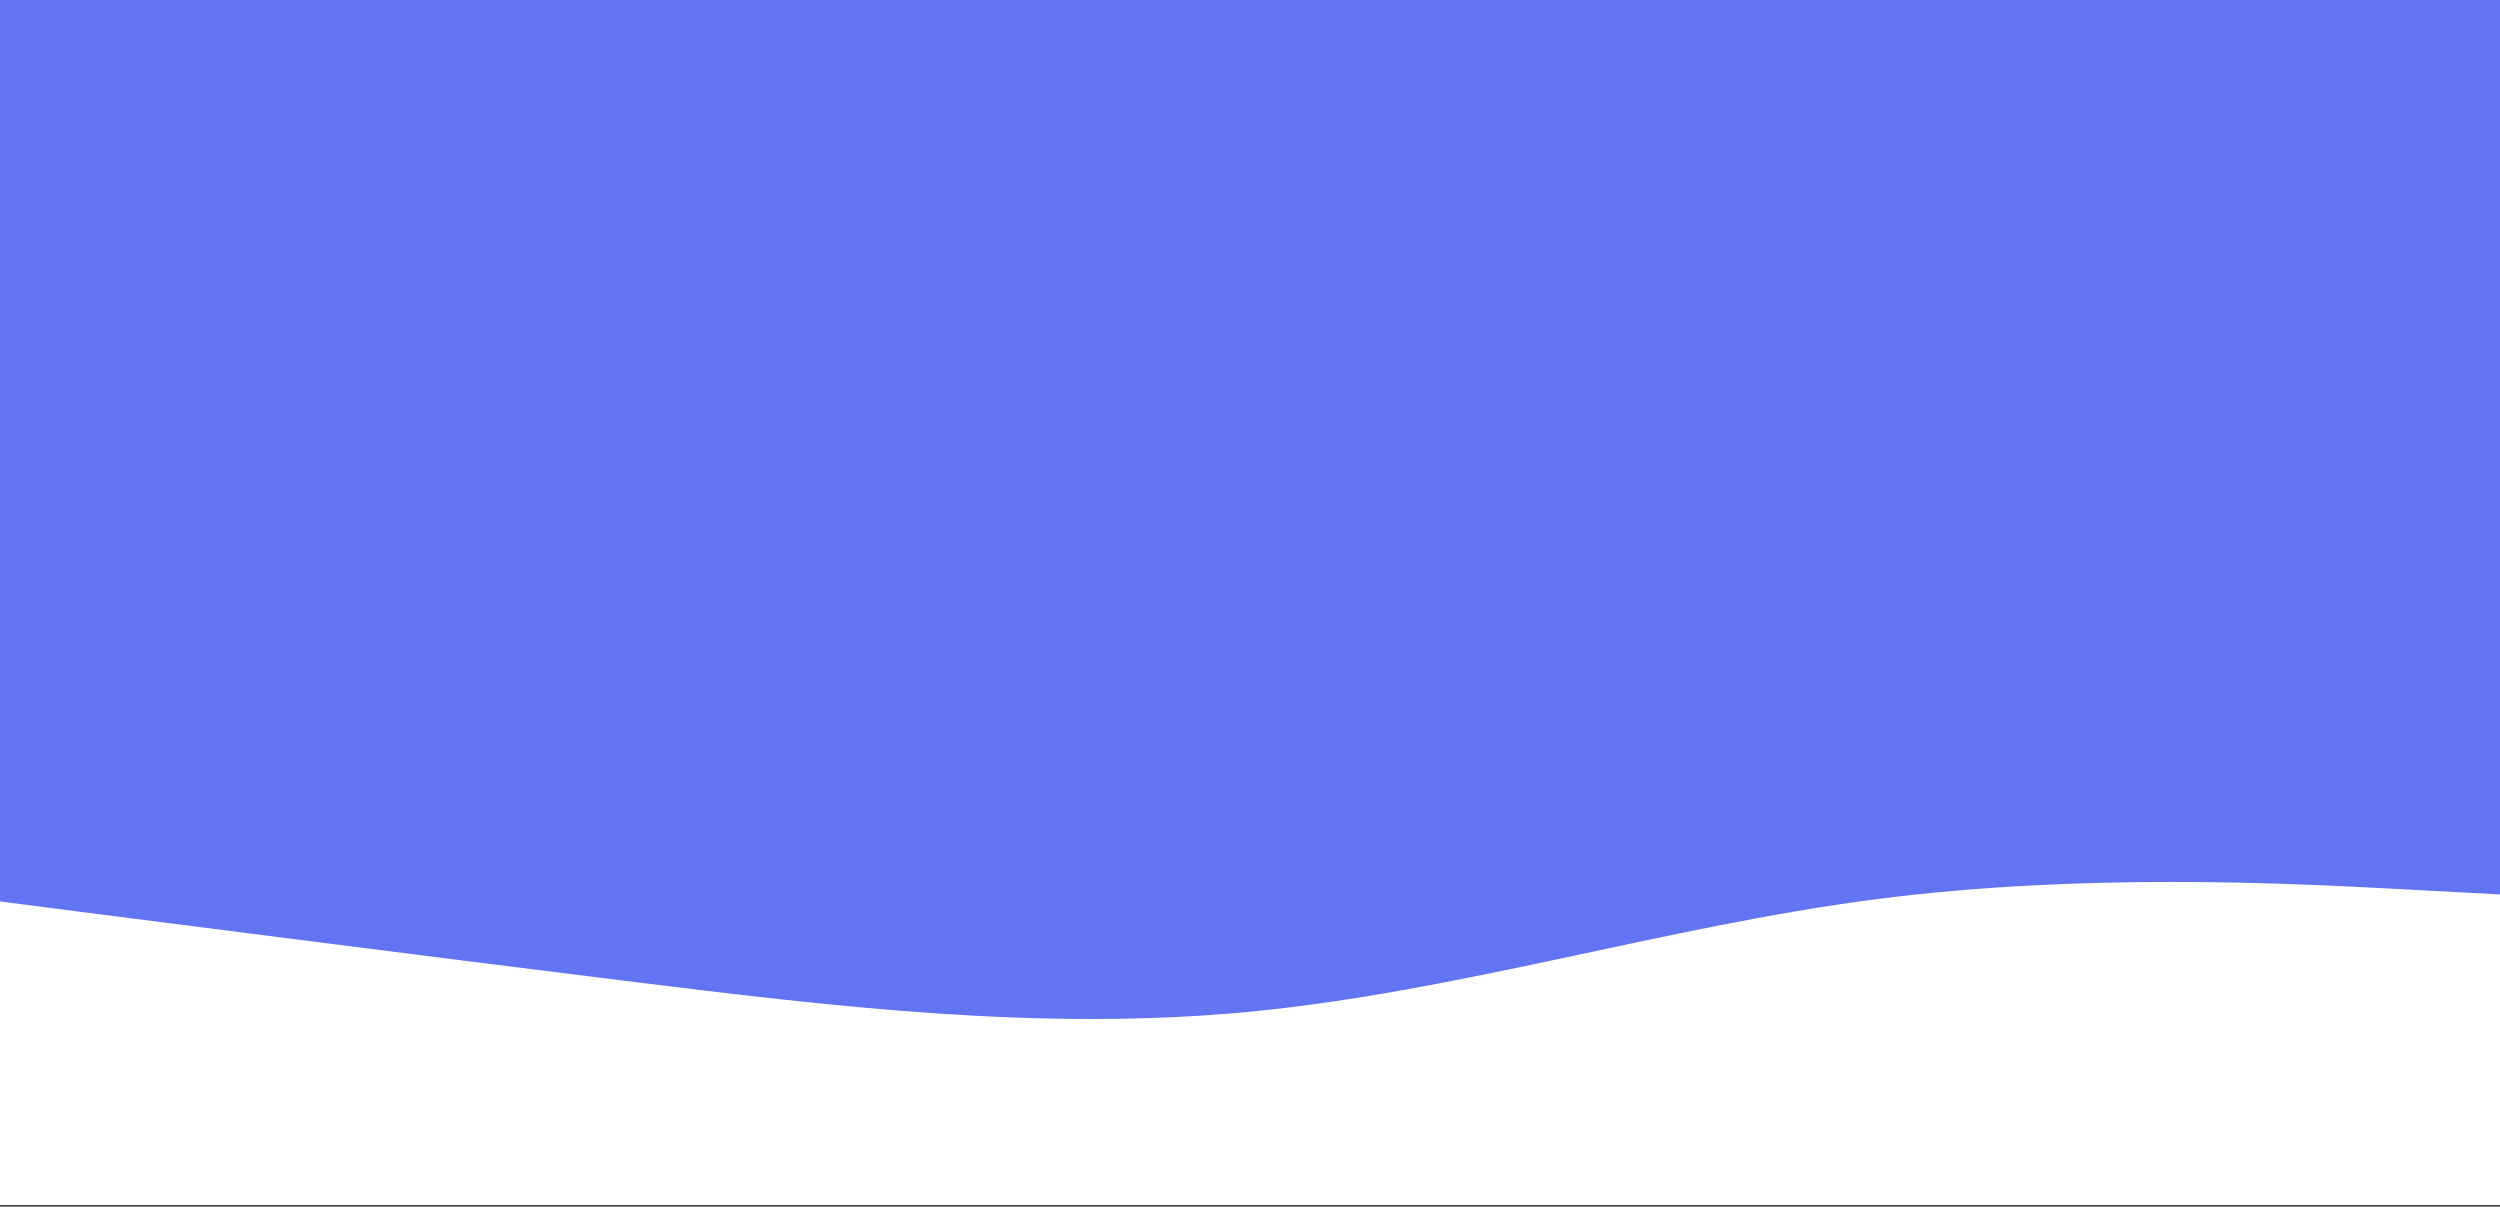 <svg xmlns="http://www.w3.org/2000/svg" width="1440" height="695" fill="none" viewBox="0 0 1440 695">
  <rect x="0" y="0" width="1440" height="695" fill="#333333" stroke="none"/>
  <path fill="#6374F3" d="M0 0h1440v694H0z"/>
  <path fill="#fff" d="M0 519.232l60 7.738c60 7.638 180 23.115 300 37.989 120 14.874 240 29.346 360 17.789 120-11.558 240-49.145 360-64.722 120-15.578 240-9.146 300-6.03l60 3.216v178.89H0v-174.87z"/>
</svg>
